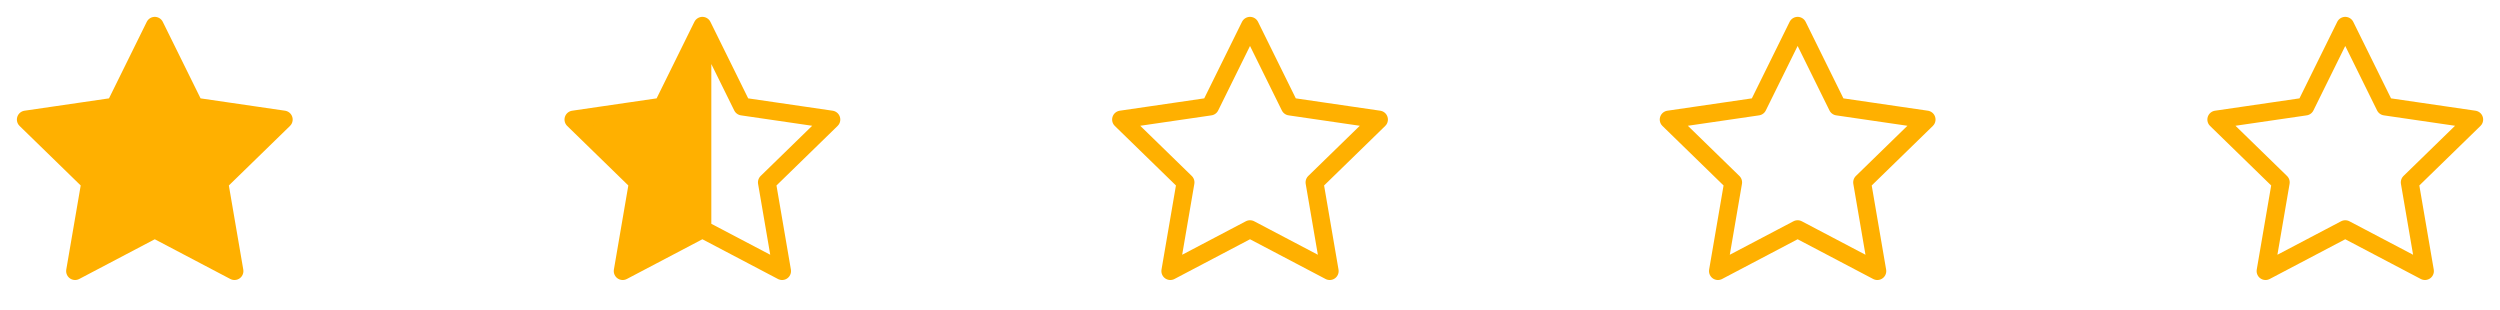 <svg width="210" height="26" viewBox="0 0 210 26" fill="none" xmlns="http://www.w3.org/2000/svg">
<path d="M13.001 2.166L16.349 8.948L23.835 10.042L18.418 15.318L19.696 22.771L13.001 19.25L6.306 22.771L7.585 15.318L2.168 10.042L9.654 8.948L13.001 2.166Z" fill="#FFB000" stroke="#FFB000" stroke-width="1.5" stroke-linecap="round" stroke-linejoin="round"/>
<path d="M52.306 22.771L59.001 19.25V2.166L55.654 8.948L48.168 10.042L53.585 15.318L52.306 22.771Z" fill="#FFB000"/>
<path d="M59.001 2.166L62.349 8.948L69.835 10.042L64.418 15.318L65.696 22.771L59.001 19.25M59.001 2.166L55.654 8.948L48.168 10.042L53.585 15.318L52.306 22.771L59.001 19.25M59.001 2.166V19.25" stroke="#FFB000" stroke-width="1.5" stroke-linecap="round" stroke-linejoin="round"/>
<path d="M105.001 2.166L108.349 8.948L115.835 10.042L110.418 15.318L111.696 22.771L105.001 19.25L98.306 22.771L99.585 15.318L94.168 10.042L101.654 8.948L105.001 2.166Z" stroke="#FFB000" stroke-width="1.5" stroke-linecap="round" stroke-linejoin="round"/>
<path d="M151.001 2.166L154.349 8.948L161.835 10.042L156.418 15.318L157.696 22.771L151.001 19.25L144.306 22.771L145.585 15.318L140.168 10.042L147.654 8.948L151.001 2.166Z" stroke="#FFB000" stroke-width="1.5" stroke-linecap="round" stroke-linejoin="round"/>
<path d="M197.001 2.166L200.349 8.948L207.835 10.042L202.418 15.318L203.696 22.771L197.001 19.25L190.306 22.771L191.585 15.318L186.168 10.042L193.654 8.948L197.001 2.166Z" stroke="#FFB000" stroke-width="1.5" stroke-linecap="round" stroke-linejoin="round"/>
</svg>
